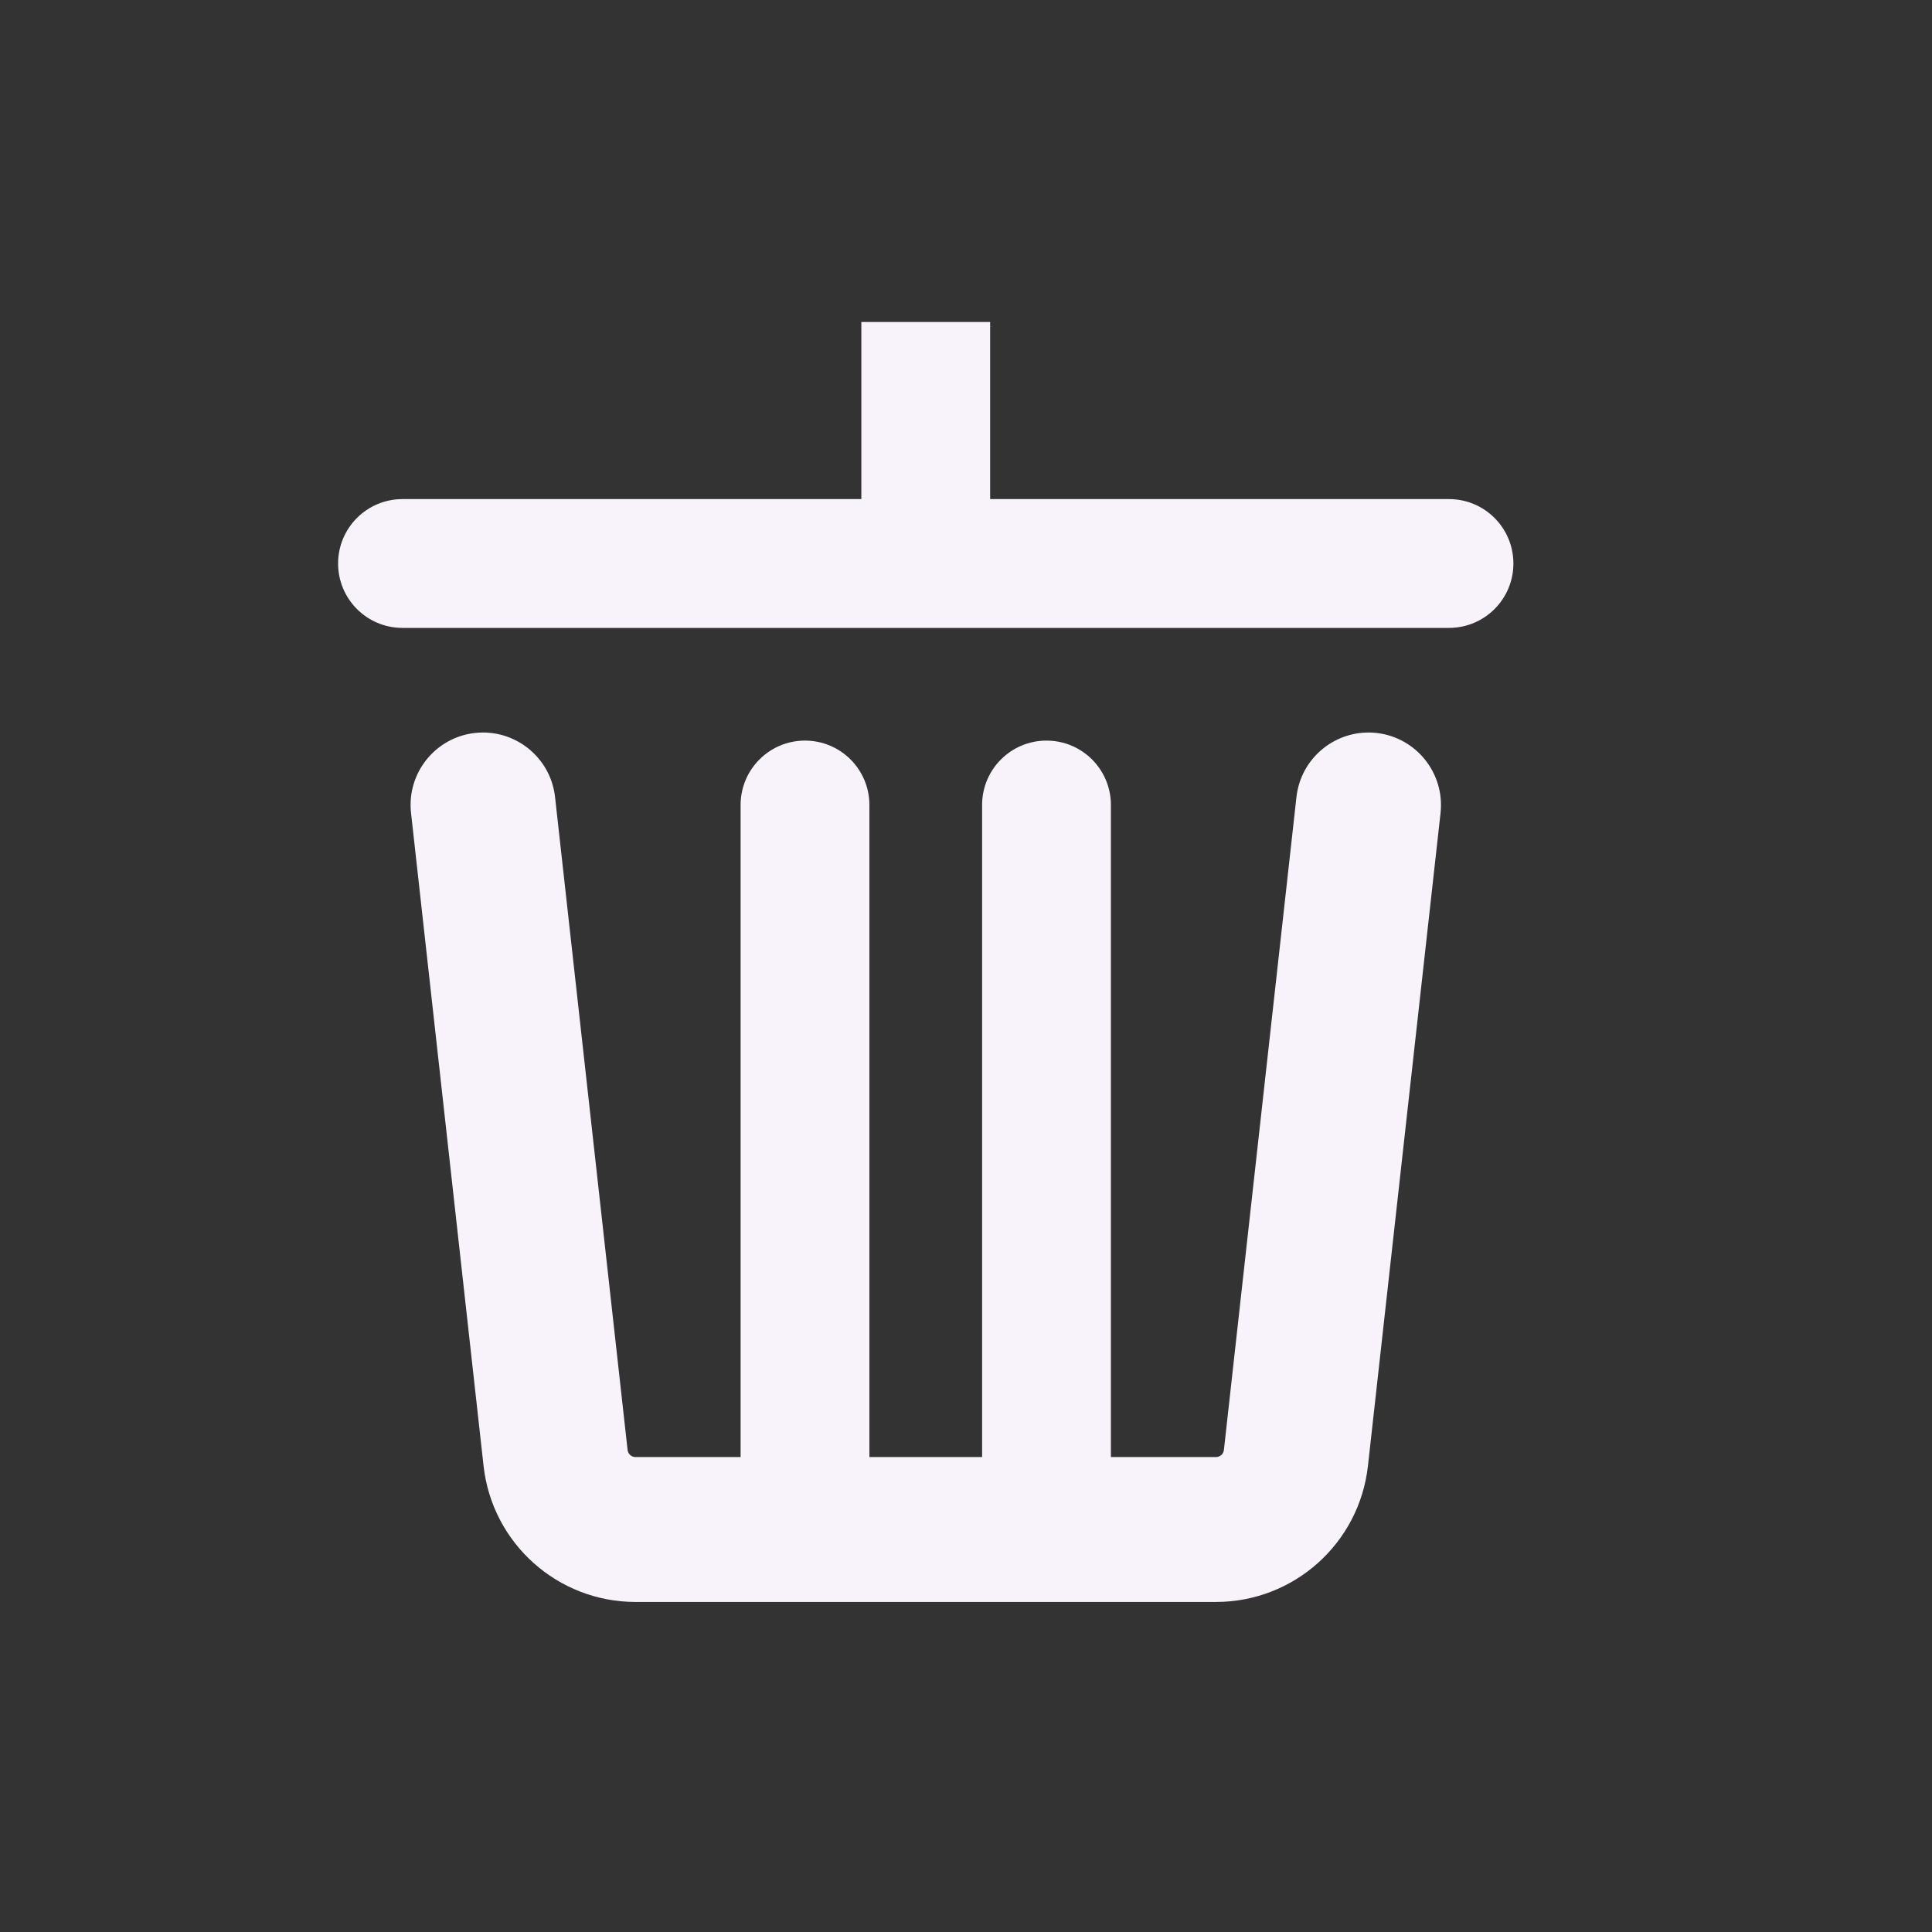 <svg width="24" height="24" viewBox="0 0 24 24" fill="none" xmlns="http://www.w3.org/2000/svg">
<rect x="0" y="0" width="24" height="24" fill="#333333" stroke="none"/>
<path d="M10.7 4V6.2H5C4.558 6.2 4.2 6.558 4.2 7C4.2 7.442 4.558 7.8 5 7.8H18C18.442 7.8 18.8 7.442 18.8 7C18.8 6.558 18.442 6.2 18 6.2H12.3V4H10.7Z" fill="#F8F3FB"/>
<path d="M6.895 9.901C6.84 9.407 6.395 9.051 5.901 9.105C5.407 9.16 5.051 9.605 5.106 10.099L6.007 18.21C6.114 19.172 6.927 19.9 7.895 19.9H15.105C16.073 19.9 16.886 19.172 16.993 18.21L17.895 10.099C17.949 9.605 17.593 9.16 17.099 9.105C16.605 9.051 16.16 9.407 16.105 9.901L15.204 18.011C15.199 18.062 15.156 18.1 15.105 18.1H13.8V10C13.8 9.558 13.442 9.2 13 9.2C12.558 9.2 12.2 9.558 12.2 10V18.1H10.8V10C10.8 9.558 10.442 9.2 10 9.2C9.558 9.2 9.2 9.558 9.2 10V18.1H7.895C7.844 18.1 7.801 18.062 7.796 18.011L6.895 9.901Z" fill="#F8F3FB"/>
</svg>
